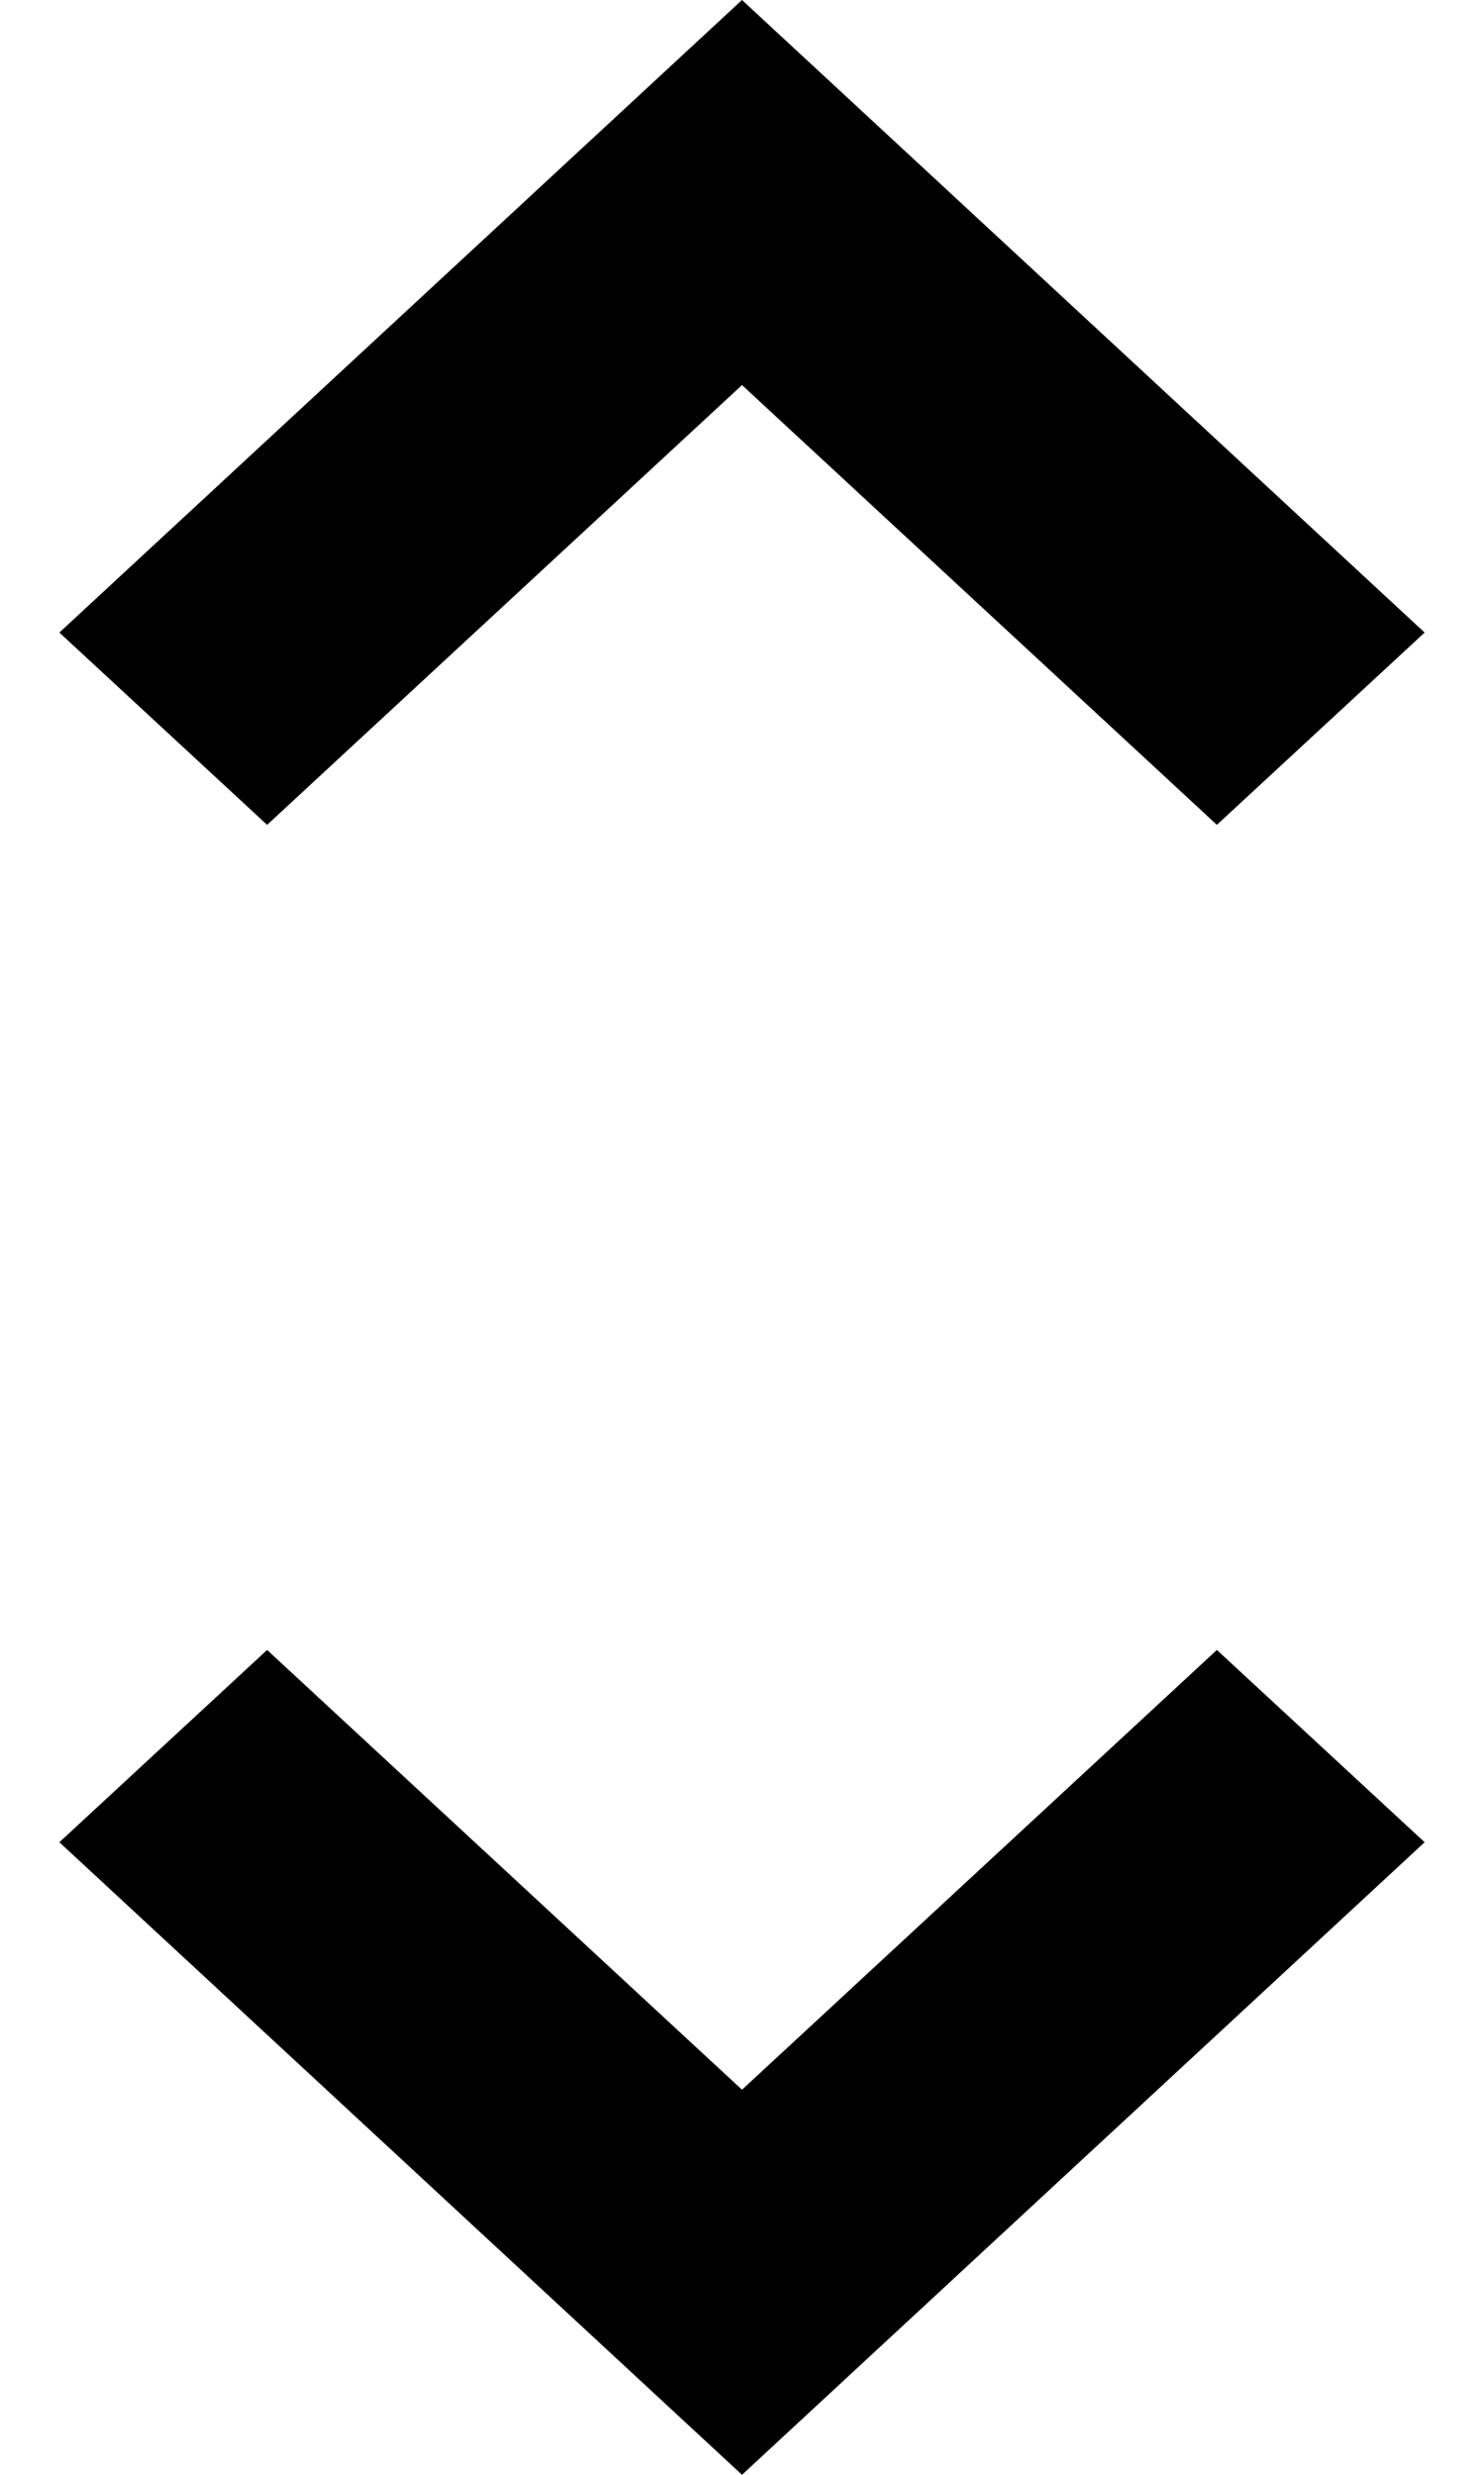 <?xml version="1.0" encoding="UTF-8"?>
<svg width="6px" height="10px" viewBox="0 0 6 10" version="1.1" xmlns="http://www.w3.org/2000/svg" xmlns:xlink="http://www.w3.org/1999/xlink">
    <!-- Generator: Sketch 46.1 (44463) - http://www.bohemiancoding.com/sketch -->
    <title>Icon</title>
    <desc>Created with Sketch.</desc>
    <defs></defs>
    <g id="User-Interface" stroke="none" stroke-width="1" fill="none" fill-rule="evenodd">
        <g id="Request-a-Call-Mobile" transform="translate(-192, -324)" fill="#000000">
            <g id="Form" transform="translate(23, 126)">
                <g id="Minutes" transform="translate(0, 170)">
                    <g id="Selector" transform="translate(0, 18)">
                        <g id="Icon" transform="translate(169, 10)">
                            <path d="M3,1.556 L4.92,3.333 L5.76,2.556 L3,0 L0.24,2.556 L1.08,3.333 L3,1.556 L3,1.556 Z M3,8.444 L1.08,6.667 L0.24,7.444 L3,10 L5.76,7.444 L4.92,6.667 L3,8.444 L3,8.444 Z" id="Shape"></path>
                        </g>
                    </g>
                </g>
            </g>
        </g>
    </g>
</svg>